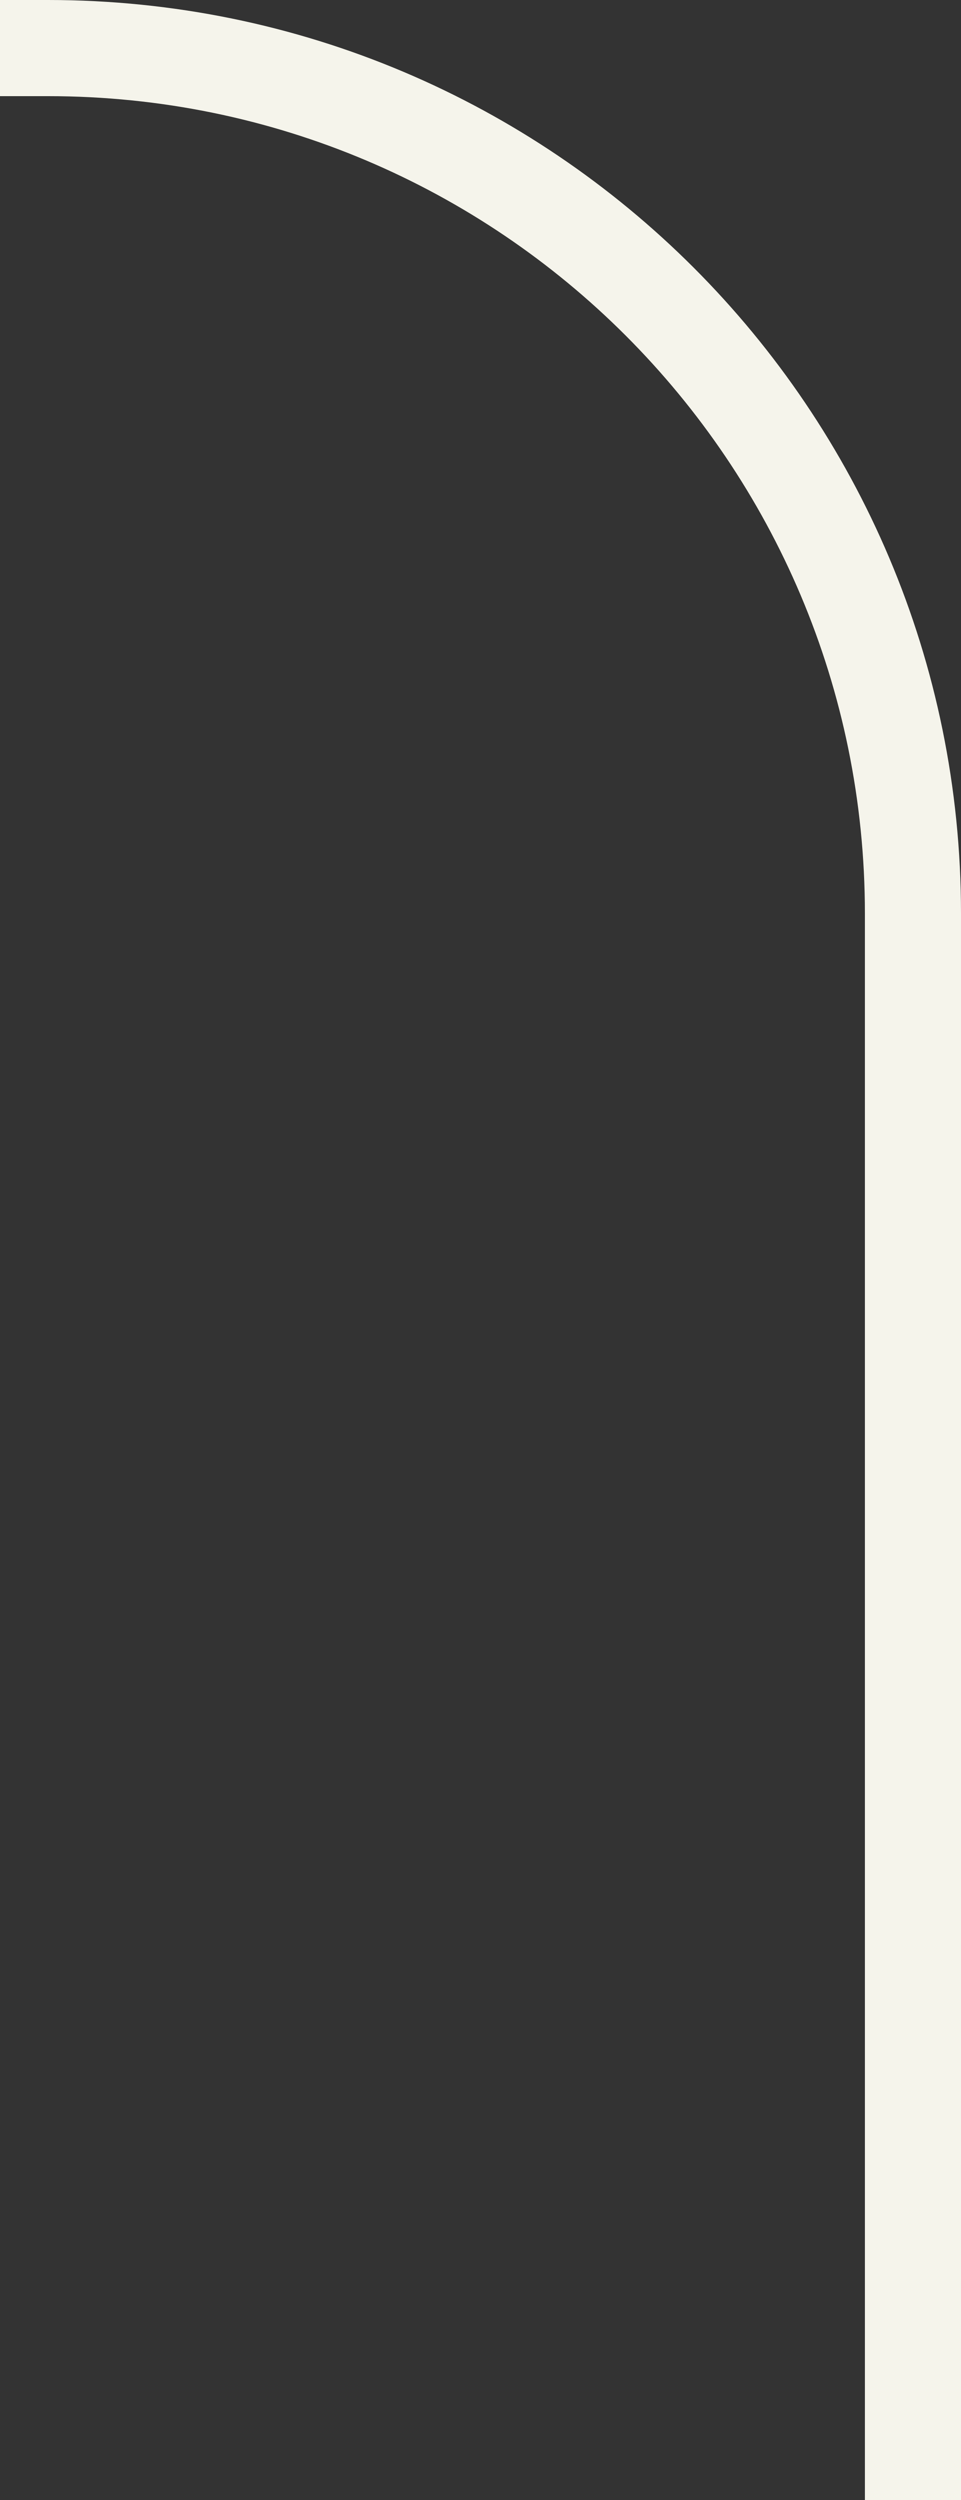 <svg width="20" height="52" viewBox="0 0 20 52" fill="none" xmlns="http://www.w3.org/2000/svg">
<rect x="0" y="0" width="20" height="52" fill="#333333" stroke="none"/>
<path d="M0 2H1C10.389 2 18 9.611 18 19V52H20V19C20 8.507 11.493 0 1 0H0V2Z" fill="#F5F4EB"/>
</svg>
